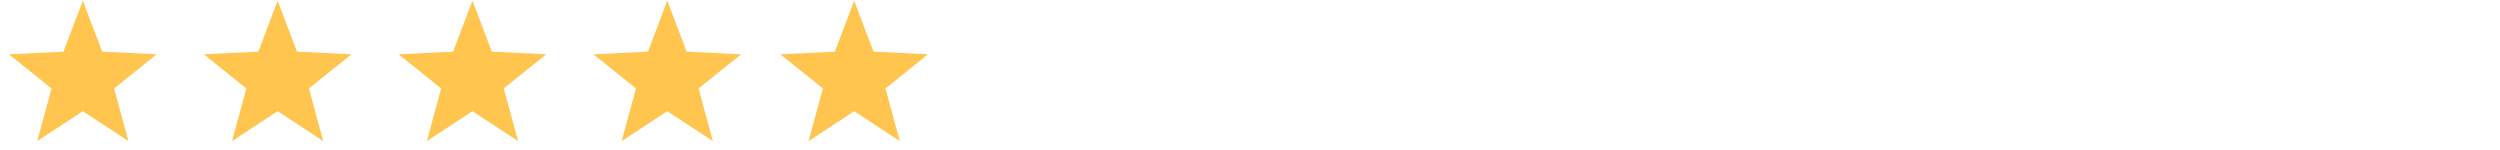 <svg width="316" height="19" viewBox="0 0 316 19" fill="none" xmlns="http://www.w3.org/2000/svg">
<g clip-path="url(#clip0_1_429)">
<path fill-rule="evenodd" clip-rule="evenodd" d="M10.469 14.055L4.701 17.834L6.513 11.181L1.137 6.864L8.024 6.531L10.469 0.083L12.914 6.531L19.801 6.864L14.424 11.181L16.236 17.834L10.469 14.055Z" fill="#FFC54F"/>
</g>
<g clip-path="url(#clip1_1_429)">
<path fill-rule="evenodd" clip-rule="evenodd" d="M35.094 14.055L29.326 17.834L31.138 11.181L25.762 6.864L32.649 6.531L35.094 0.083L37.538 6.531L44.426 6.864L39.049 11.181L40.861 17.834L35.094 14.055Z" fill="#FFC54F"/>
</g>
<g clip-path="url(#clip2_1_429)">
<path fill-rule="evenodd" clip-rule="evenodd" d="M59.719 14.055L53.951 17.834L55.763 11.181L50.386 6.864L57.274 6.531L59.719 0.083L62.163 6.531L69.051 6.864L63.674 11.181L65.486 17.834L59.719 14.055Z" fill="#FFC54F"/>
</g>
<g clip-path="url(#clip3_1_429)">
<path fill-rule="evenodd" clip-rule="evenodd" d="M84.344 14.055L78.576 17.834L80.388 11.181L75.011 6.864L81.899 6.531L84.344 0.083L86.788 6.531L93.676 6.864L88.299 11.181L90.111 17.834L84.344 14.055Z" fill="#FFC54F"/>
</g>
<g clip-path="url(#clip4_1_429)">
<path fill-rule="evenodd" clip-rule="evenodd" d="M107.969 14.055L102.201 17.834L104.013 11.181L98.636 6.864L105.524 6.531L107.969 0.083L110.413 6.531L117.301 6.864L111.924 11.181L113.736 17.834L107.969 14.055Z" fill="#FFC54F"/>
</g>
<defs>
<clipPath id="clip0_1_429">
<rect width="19.625" height="17.99" fill="white" transform="translate(0.656 0.083)"/>
</clipPath>
<clipPath id="clip1_1_429">
<rect width="19.625" height="17.99" fill="white" transform="translate(25.281 0.083)"/>
</clipPath>
<clipPath id="clip2_1_429">
<rect width="19.625" height="17.99" fill="white" transform="translate(49.906 0.083)"/>
</clipPath>
<clipPath id="clip3_1_429">
<rect width="19.625" height="17.99" fill="white" transform="translate(74.531 0.083)"/>
</clipPath>
<clipPath id="clip4_1_429">
<rect width="19.625" height="17.99" fill="white" transform="translate(98.156 0.083)"/>
</clipPath>
</defs>
</svg>
